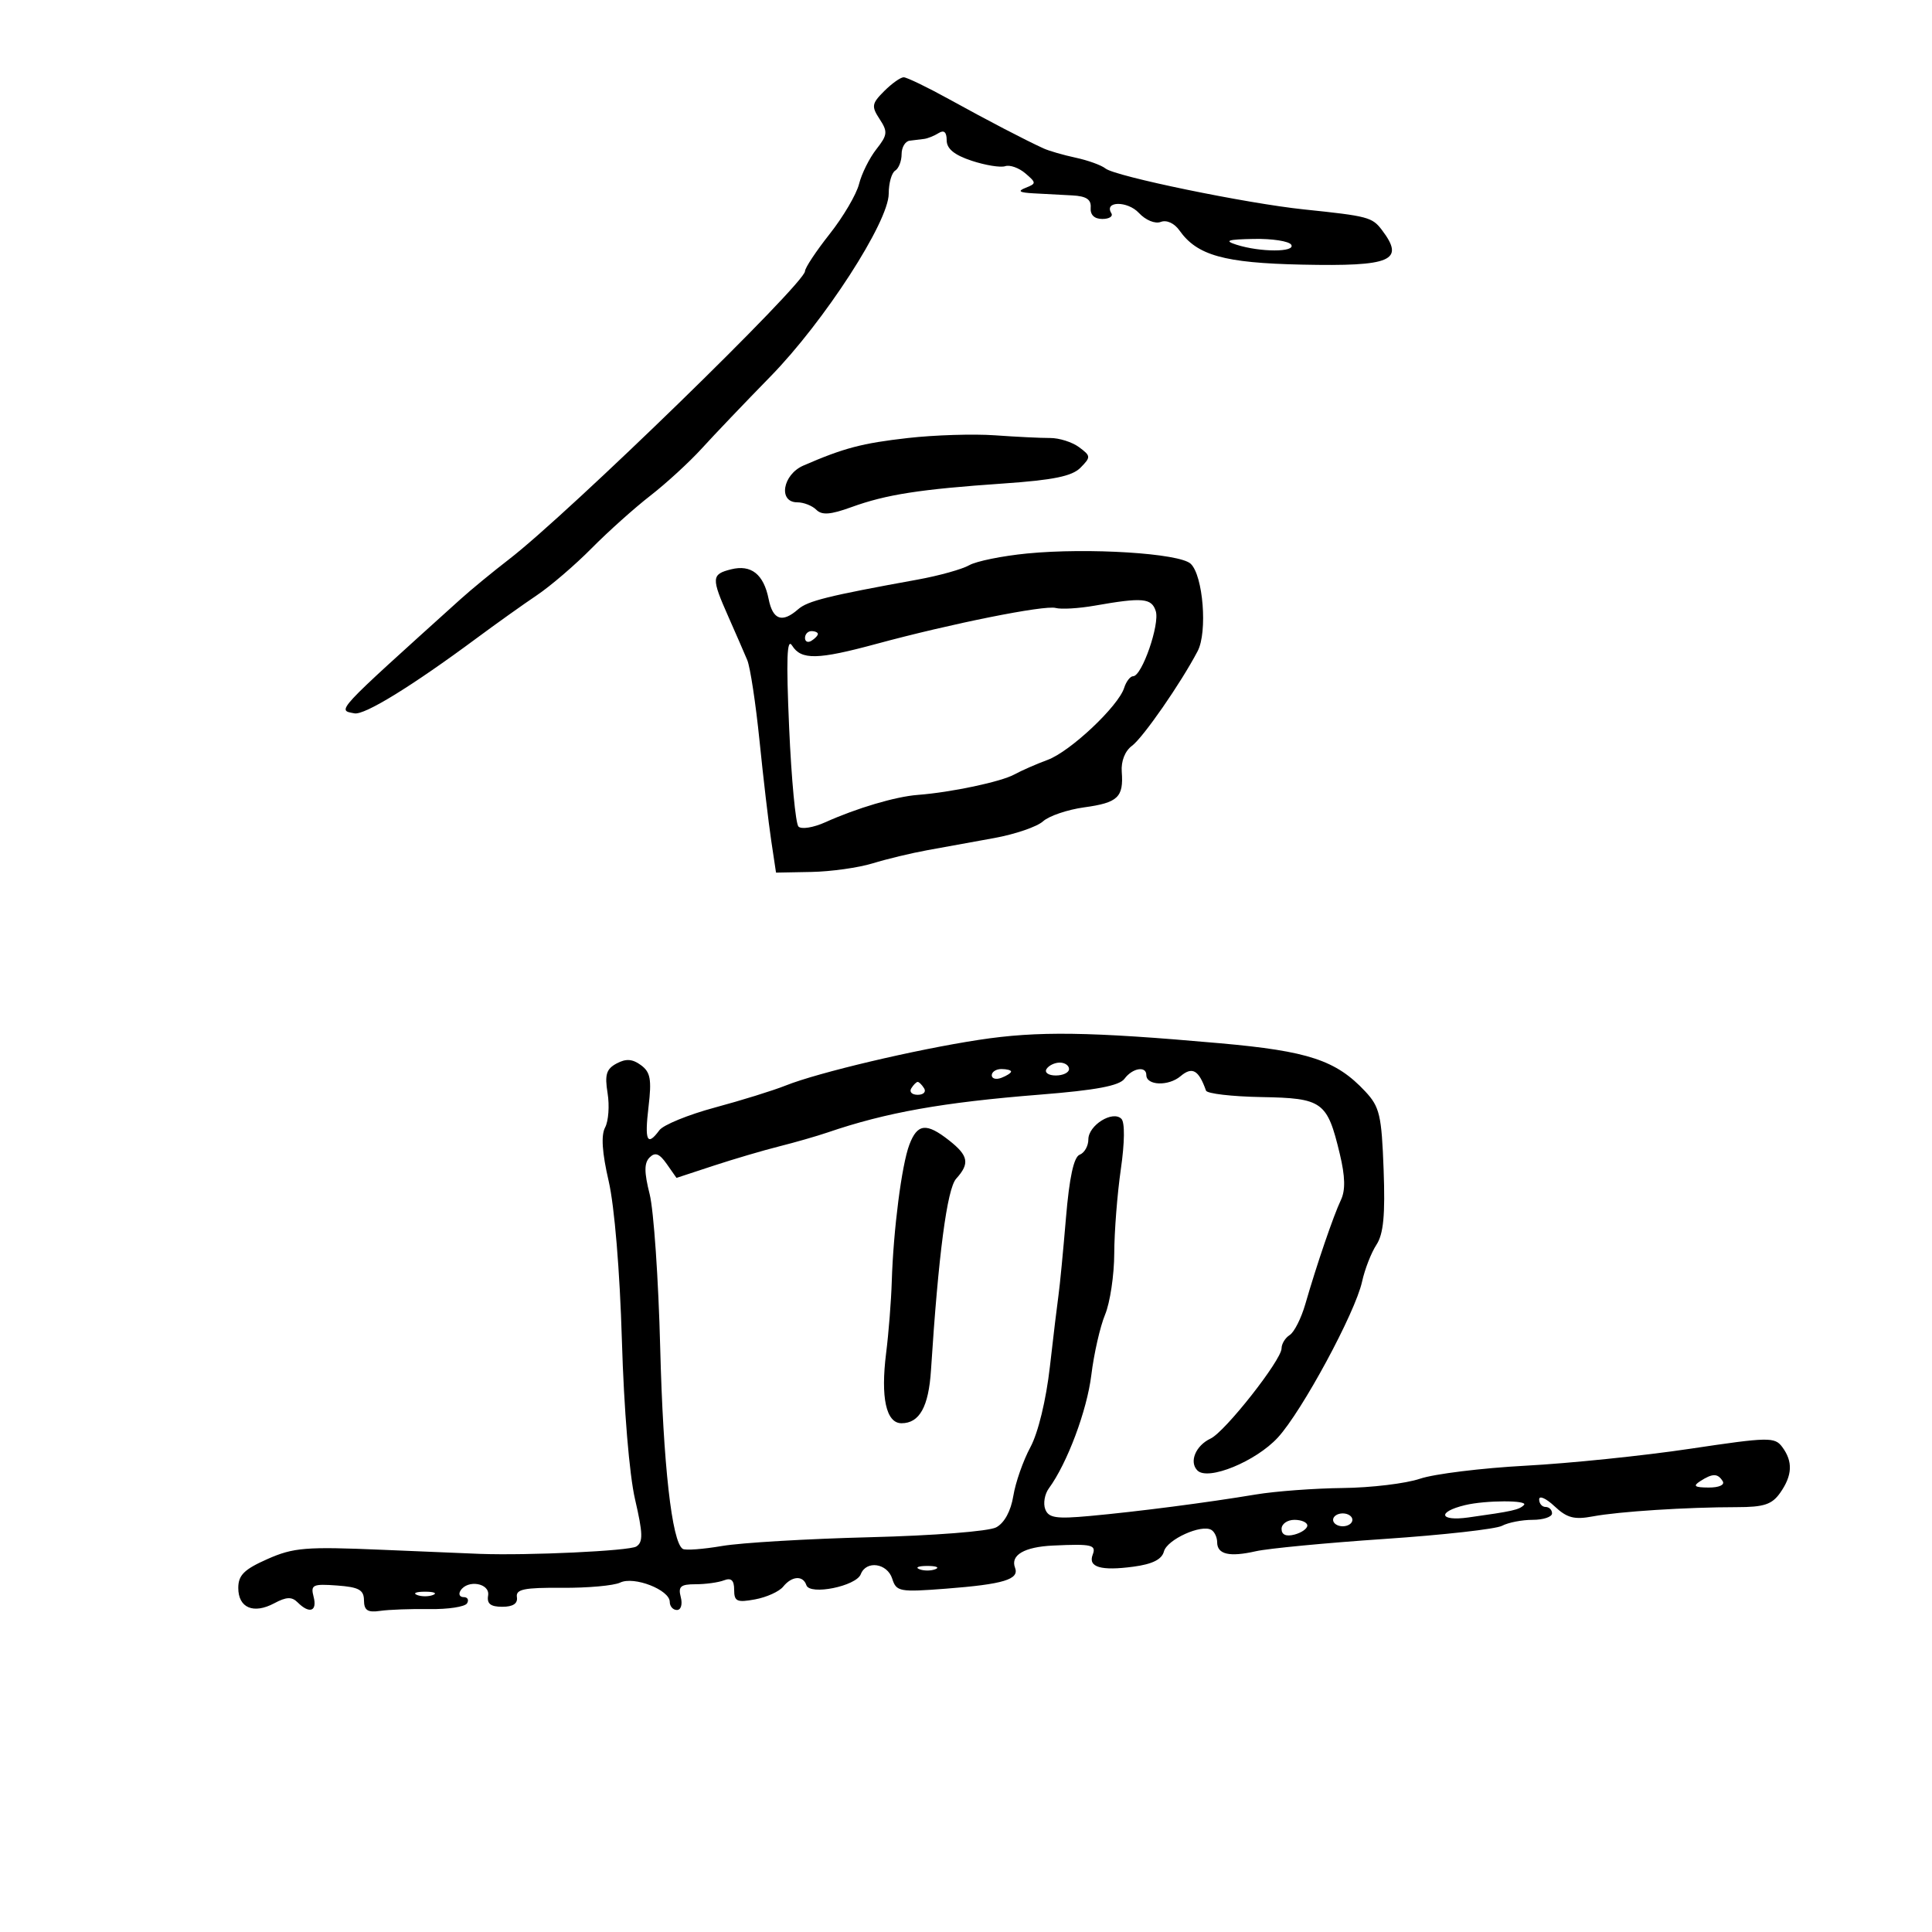 <svg xmlns="http://www.w3.org/2000/svg" width="300" height="300" viewBox="0 0 300 300" version="1.1">
	<path d="M 137.296 14.148 C 135.358 16.086, 135.289 16.511, 136.589 18.495 C 137.875 20.459, 137.821 20.958, 136.077 23.176 C 135.003 24.541, 133.795 26.970, 133.392 28.573 C 132.990 30.176, 130.937 33.669, 128.830 36.334 C 126.724 38.999, 125 41.599, 125 42.111 C 125 44.006, 88.293 79.731, 79 86.880 C 76.525 88.784, 73.150 91.560, 71.500 93.049 C 51.780 110.844, 52.334 110.248, 55.043 110.770 C 56.607 111.071, 63.984 106.532, 74 99.106 C 77.025 96.863, 81.237 93.859, 83.361 92.431 C 85.484 91.004, 89.309 87.723, 91.861 85.141 C 94.412 82.559, 98.516 78.884, 100.980 76.973 C 103.443 75.063, 107.043 71.759, 108.980 69.631 C 110.916 67.502, 115.714 62.474, 119.642 58.457 C 127.997 49.913, 138 34.445, 138 30.070 C 138 28.446, 138.450 26.840, 139 26.500 C 139.550 26.160, 140 25.009, 140 23.941 C 140 22.873, 140.563 21.931, 141.250 21.848 C 141.938 21.764, 142.950 21.640, 143.500 21.571 C 144.050 21.503, 145.063 21.095, 145.750 20.665 C 146.586 20.141, 147 20.511, 147 21.781 C 147 23.100, 148.186 24.071, 150.884 24.962 C 153.021 25.667, 155.362 26.046, 156.086 25.805 C 156.811 25.563, 158.218 26.063, 159.214 26.915 C 160.934 28.388, 160.936 28.500, 159.262 29.162 C 157.949 29.682, 158.264 29.901, 160.500 30.022 C 162.150 30.111, 164.850 30.255, 166.500 30.342 C 168.691 30.457, 169.463 30.972, 169.361 32.250 C 169.273 33.365, 169.929 34, 171.170 34 C 172.241 34, 172.869 33.597, 172.565 33.105 C 171.393 31.209, 175.081 31.171, 176.842 33.061 C 177.897 34.193, 179.366 34.797, 180.245 34.459 C 181.153 34.111, 182.352 34.659, 183.146 35.784 C 185.880 39.658, 190.076 40.831, 202.120 41.090 C 216.104 41.390, 218.201 40.486, 214.582 35.714 C 213.072 33.723, 212.430 33.554, 202.500 32.522 C 193.580 31.595, 173.188 27.392, 171.663 26.165 C 171.023 25.651, 168.940 24.897, 167.033 24.488 C 165.126 24.080, 162.876 23.429, 162.033 23.042 C 159.057 21.676, 153.429 18.744, 147.349 15.391 C 143.966 13.526, 140.803 12, 140.321 12 C 139.839 12, 138.478 12.967, 137.296 14.148 M 192 38 C 195.687 39.181, 201.230 39.181, 200.500 38 C 200.160 37.450, 197.546 37.045, 194.691 37.100 C 190.591 37.178, 190.025 37.368, 192 38 M 140.997 68.013 C 133.860 68.820, 131.019 69.569, 124.750 72.293 C 121.519 73.697, 120.803 78, 123.800 78 C 124.790 78, 126.119 78.519, 126.754 79.154 C 127.625 80.025, 128.958 79.926, 132.204 78.748 C 137.616 76.784, 142.832 75.972, 155.779 75.079 C 163.564 74.542, 166.476 73.947, 167.779 72.624 C 169.408 70.972, 169.396 70.800, 167.557 69.438 C 166.489 68.646, 164.464 68.004, 163.057 68.012 C 161.651 68.019, 157.800 67.832, 154.500 67.595 C 151.200 67.358, 145.124 67.546, 140.997 68.013 M 159.500 85.944 C 155.650 86.319, 151.600 87.139, 150.500 87.767 C 149.400 88.395, 145.800 89.398, 142.500 89.997 C 128.521 92.534, 125.417 93.306, 123.921 94.617 C 121.461 96.773, 120.003 96.264, 119.354 93.022 C 118.581 89.157, 116.640 87.623, 113.513 88.407 C 110.462 89.173, 110.431 89.737, 113.100 95.761 C 114.254 98.367, 115.575 101.400, 116.035 102.500 C 116.494 103.600, 117.349 109.225, 117.935 115 C 118.521 120.775, 119.337 127.750, 119.750 130.500 L 120.500 135.500 126 135.395 C 129.025 135.338, 133.300 134.738, 135.500 134.062 C 137.700 133.386, 141.525 132.466, 144 132.017 C 146.475 131.568, 151.150 130.719, 154.388 130.130 C 157.627 129.542, 161.035 128.374, 161.961 127.535 C 162.888 126.696, 165.763 125.720, 168.350 125.365 C 173.589 124.647, 174.486 123.798, 174.185 119.843 C 174.060 118.204, 174.687 116.608, 175.767 115.814 C 177.488 114.550, 183.363 106.080, 185.971 101.104 C 187.522 98.144, 186.822 89.362, 184.890 87.542 C 183.157 85.910, 168.999 85.019, 159.500 85.944 M 170 94.042 C 167.525 94.477, 164.790 94.640, 163.922 94.404 C 162.187 93.932, 147.701 96.835, 136.068 99.987 C 126.954 102.455, 124.418 102.507, 123 100.250 C 122.188 98.956, 122.067 102.282, 122.538 113 C 122.888 120.975, 123.539 127.881, 123.983 128.346 C 124.428 128.812, 126.302 128.513, 128.146 127.682 C 133.042 125.478, 139.070 123.693, 142.500 123.433 C 147.676 123.039, 155.417 121.403, 157.500 120.262 C 158.600 119.660, 160.935 118.636, 162.690 117.987 C 166.196 116.690, 173.653 109.669, 174.560 106.810 C 174.876 105.814, 175.506 105, 175.959 105 C 177.316 105, 180.115 96.937, 179.467 94.895 C 178.821 92.861, 177.429 92.735, 170 94.042 M 125 99.059 C 125 99.641, 125.450 99.840, 126 99.500 C 126.550 99.160, 127 98.684, 127 98.441 C 127 98.198, 126.550 98, 126 98 C 125.450 98, 125 98.477, 125 99.059 M 152 161.470 C 142.126 162.978, 127.044 166.542, 122 168.560 C 120.075 169.330, 115.125 170.869, 111 171.979 C 106.875 173.090, 103 174.674, 102.390 175.499 C 100.486 178.073, 100.073 177.180, 100.704 171.851 C 101.208 167.600, 101.001 166.474, 99.519 165.390 C 98.198 164.424, 97.202 164.357, 95.747 165.136 C 94.150 165.990, 93.880 166.875, 94.345 169.737 C 94.661 171.686, 94.488 174.089, 93.959 175.076 C 93.311 176.288, 93.492 178.996, 94.516 183.411 C 95.414 187.283, 96.250 197.368, 96.567 208.133 C 96.882 218.837, 97.722 228.988, 98.609 232.813 C 99.842 238.132, 99.878 239.461, 98.808 240.140 C 97.729 240.824, 82.086 241.560, 74.500 241.284 C 73.400 241.244, 66.551 240.957, 59.281 240.648 C 47.479 240.146, 45.576 240.300, 41.531 242.089 C 37.910 243.691, 37 244.593, 37 246.578 C 37 249.671, 39.367 250.677, 42.588 248.953 C 44.472 247.945, 45.314 247.914, 46.220 248.820 C 48.051 250.651, 49.289 250.214, 48.696 247.946 C 48.210 246.086, 48.551 245.921, 52.330 246.196 C 55.725 246.444, 56.503 246.872, 56.518 248.500 C 56.533 250.057, 57.087 250.420, 59.018 250.138 C 60.383 249.939, 63.844 249.812, 66.710 249.857 C 69.575 249.902, 72.189 249.503, 72.519 248.970 C 72.848 248.436, 72.615 248, 72 248 C 71.385 248, 71.160 247.550, 71.500 247 C 72.601 245.219, 76.116 245.832, 75.794 247.750 C 75.579 249.028, 76.174 249.500, 78 249.500 C 79.661 249.500, 80.421 248.996, 80.264 248 C 80.071 246.779, 81.374 246.510, 87.264 246.554 C 91.244 246.584, 95.310 246.218, 96.300 245.742 C 98.450 244.708, 104 246.872, 104 248.744 C 104 249.435, 104.502 250, 105.117 250 C 105.741 250, 106.003 249.118, 105.710 248 C 105.278 246.349, 105.680 246, 108.012 246 C 109.565 246, 111.548 245.727, 112.418 245.393 C 113.548 244.959, 114 245.380, 114 246.868 C 114 248.673, 114.432 248.870, 117.250 248.351 C 119.037 248.022, 121 247.133, 121.610 246.376 C 122.962 244.701, 124.697 244.591, 125.216 246.149 C 125.752 247.755, 132.947 246.303, 133.660 244.445 C 134.501 242.252, 137.776 242.718, 138.544 245.140 C 139.183 247.153, 139.676 247.244, 146.907 246.687 C 155.826 245.999, 158.309 245.247, 157.617 243.444 C 156.864 241.483, 159.047 240.203, 163.500 239.994 C 169.541 239.710, 170.261 239.876, 169.670 241.417 C 168.926 243.356, 170.956 243.950, 176.010 243.272 C 178.947 242.878, 180.410 242.147, 180.733 240.913 C 181.221 239.048, 186.579 236.622, 188.115 237.571 C 188.602 237.872, 189 238.729, 189 239.476 C 189 241.365, 190.899 241.808, 195 240.877 C 196.925 240.440, 205.925 239.580, 215 238.966 C 224.075 238.352, 232.281 237.434, 233.236 236.925 C 234.191 236.416, 236.329 236, 237.986 236 C 239.644 236, 241 235.550, 241 235 C 241 234.450, 240.550 234, 240 234 C 239.450 234, 239 233.472, 239 232.826 C 239 232.180, 240.073 232.660, 241.386 233.892 C 243.319 235.709, 244.447 236.007, 247.342 235.464 C 251.363 234.709, 261.905 234.033, 269.683 234.030 C 273.915 234.028, 275.155 233.617, 276.433 231.792 C 278.325 229.091, 278.421 226.950, 276.750 224.696 C 275.580 223.118, 274.663 223.135, 262.409 224.968 C 255.209 226.045, 243.734 227.226, 236.909 227.592 C 230.084 227.959, 222.700 228.869, 220.500 229.615 C 218.300 230.361, 212.900 231.010, 208.500 231.058 C 204.100 231.107, 198.025 231.559, 195 232.063 C 187.377 233.335, 176.679 234.720, 169.214 235.402 C 163.989 235.880, 162.823 235.703, 162.305 234.352 C 161.962 233.459, 162.214 232.002, 162.865 231.114 C 165.718 227.223, 168.786 219.032, 169.462 213.500 C 169.865 210.200, 170.826 205.983, 171.598 204.128 C 172.369 202.273, 173.009 197.998, 173.020 194.628 C 173.031 191.258, 173.490 185.382, 174.041 181.571 C 174.646 177.387, 174.680 174.280, 174.129 173.729 C 172.777 172.377, 169 174.733, 169 176.928 C 169 177.950, 168.393 179.019, 167.650 179.304 C 166.735 179.655, 166.049 182.827, 165.518 189.161 C 165.087 194.297, 164.574 199.625, 164.377 201 C 164.180 202.375, 163.572 207.425, 163.026 212.222 C 162.436 217.407, 161.208 222.476, 159.998 224.722 C 158.878 226.800, 157.685 230.204, 157.347 232.286 C 156.965 234.642, 155.960 236.486, 154.689 237.166 C 153.537 237.783, 144.977 238.452, 135.073 238.700 C 125.408 238.943, 115.085 239.554, 112.134 240.058 C 109.183 240.562, 106.431 240.767, 106.019 240.512 C 104.329 239.467, 102.977 227.397, 102.515 209.244 C 102.246 198.653, 101.509 187.936, 100.878 185.429 C 100.016 182.006, 100.015 180.585, 100.874 179.726 C 101.733 178.867, 102.396 179.120, 103.532 180.742 L 105.045 182.903 110.773 181.019 C 113.923 179.984, 118.525 178.628, 121 178.007 C 123.475 177.385, 126.850 176.415, 128.500 175.851 C 137.590 172.741, 146.379 171.176, 161.500 169.973 C 170.192 169.281, 173.806 168.602, 174.610 167.509 C 175.836 165.843, 178 165.471, 178 166.927 C 178 168.572, 181.446 168.693, 183.311 167.113 C 185.131 165.572, 186.136 166.140, 187.268 169.352 C 187.433 169.820, 191.302 170.270, 195.865 170.352 C 205.389 170.522, 206.088 171.028, 208.041 179.171 C 208.884 182.687, 208.936 184.822, 208.213 186.339 C 207.066 188.746, 204.453 196.392, 202.690 202.500 C 202.055 204.700, 200.965 206.860, 200.268 207.300 C 199.571 207.740, 199 208.673, 199 209.375 C 199 211.177, 190.232 222.321, 187.984 223.377 C 185.657 224.470, 184.609 227.009, 185.937 228.337 C 187.579 229.979, 195.008 226.933, 198.424 223.220 C 202.169 219.147, 210.454 203.812, 211.501 199.015 C 211.920 197.098, 212.922 194.522, 213.729 193.291 C 214.828 191.613, 215.108 188.691, 214.847 181.606 C 214.537 173.164, 214.234 171.872, 212 169.481 C 207.473 164.636, 203.198 163.218, 189.430 161.995 C 169.091 160.187, 161.134 160.076, 152 161.470 M 162.500 166 C 162.160 166.550, 162.809 167, 163.941 167 C 165.073 167, 166 166.550, 166 166 C 166 165.450, 165.352 165, 164.559 165 C 163.766 165, 162.840 165.450, 162.500 166 M 154 166.969 C 154 167.501, 154.675 167.678, 155.500 167.362 C 156.325 167.045, 157 166.609, 157 166.393 C 157 166.177, 156.325 166, 155.500 166 C 154.675 166, 154 166.436, 154 166.969 M 141.500 169 C 141.160 169.550, 141.610 170, 142.500 170 C 143.390 170, 143.840 169.550, 143.500 169 C 143.160 168.450, 142.710 168, 142.500 168 C 142.290 168, 141.840 168.450, 141.500 169 M 141.204 177.750 C 140.013 180.902, 138.722 190.951, 138.473 199 C 138.380 202.025, 137.986 207.024, 137.597 210.109 C 136.727 217.027, 137.598 221, 139.986 221 C 142.779 221, 144.199 218.445, 144.563 212.761 C 145.710 194.865, 147.061 184.590, 148.473 183.029 C 150.616 180.662, 150.391 179.452, 147.365 177.073 C 143.848 174.306, 142.447 174.460, 141.204 177.750 M 264 230 C 262.835 230.753, 263.128 230.973, 265.309 230.985 C 266.930 230.994, 267.857 230.577, 267.500 230 C 266.733 228.758, 265.921 228.758, 264 230 M 227.500 233.713 C 223.104 234.770, 223.493 236.260, 228 235.631 C 234.905 234.666, 235.888 234.446, 236.638 233.696 C 237.401 232.932, 230.692 232.945, 227.500 233.713 M 207 236 C 207 236.550, 207.675 237, 208.500 237 C 209.325 237, 210 236.550, 210 236 C 210 235.450, 209.325 235, 208.500 235 C 207.675 235, 207 235.450, 207 236 M 199 237.406 C 199 238.320, 199.700 238.630, 201 238.290 C 202.100 238.002, 203 237.369, 203 236.883 C 203 236.398, 202.100 236, 201 236 C 199.900 236, 199 236.633, 199 237.406 M 142.750 243.662 C 143.438 243.940, 144.563 243.940, 145.250 243.662 C 145.938 243.385, 145.375 243.158, 144 243.158 C 142.625 243.158, 142.063 243.385, 142.750 243.662 M 64.750 247.662 C 65.438 247.940, 66.563 247.940, 67.250 247.662 C 67.938 247.385, 67.375 247.158, 66 247.158 C 64.625 247.158, 64.063 247.385, 64.750 247.662" stroke="none" fill="black" fill-rule="evenodd"/>
</svg>